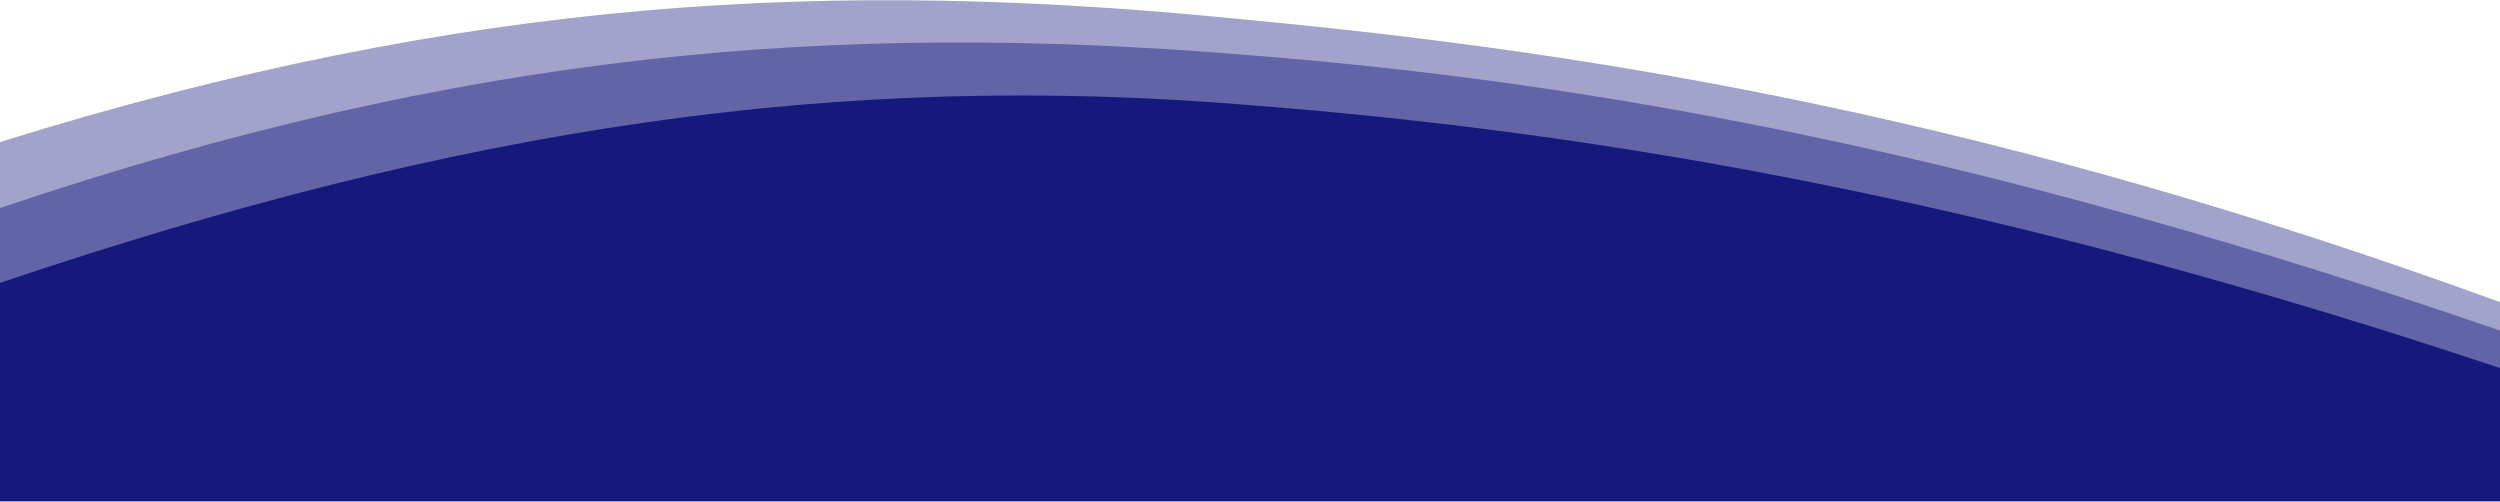<svg width="1728" height="347" viewBox="0 0 1728 347" fill="none" xmlns="http://www.w3.org/2000/svg">
<path d="M1728 258.262L0 199.406V98.175C324.883 -3.057 579.139 -14.828 859.292 13.422C1111.19 36.965 1381.93 82.661 1728 208.823V258.262Z" fill="#15197C" fill-opacity="0.4"/>
<path d="M1728 259.102L0 197.892V143.807C322.482 34.839 579.139 14.901 859.292 37.804C1111.19 57.277 1379.57 108.431 1728 228.497V259.102Z" fill="#15197C" fill-opacity="0.45"/>
<path d="M1728 346.579H0V195.538C322.482 86.569 581.493 49.576 861.646 72.48C1113.55 91.952 1382.82 139.221 1728 254.393V346.579Z" fill="#15197C"/>
</svg>
